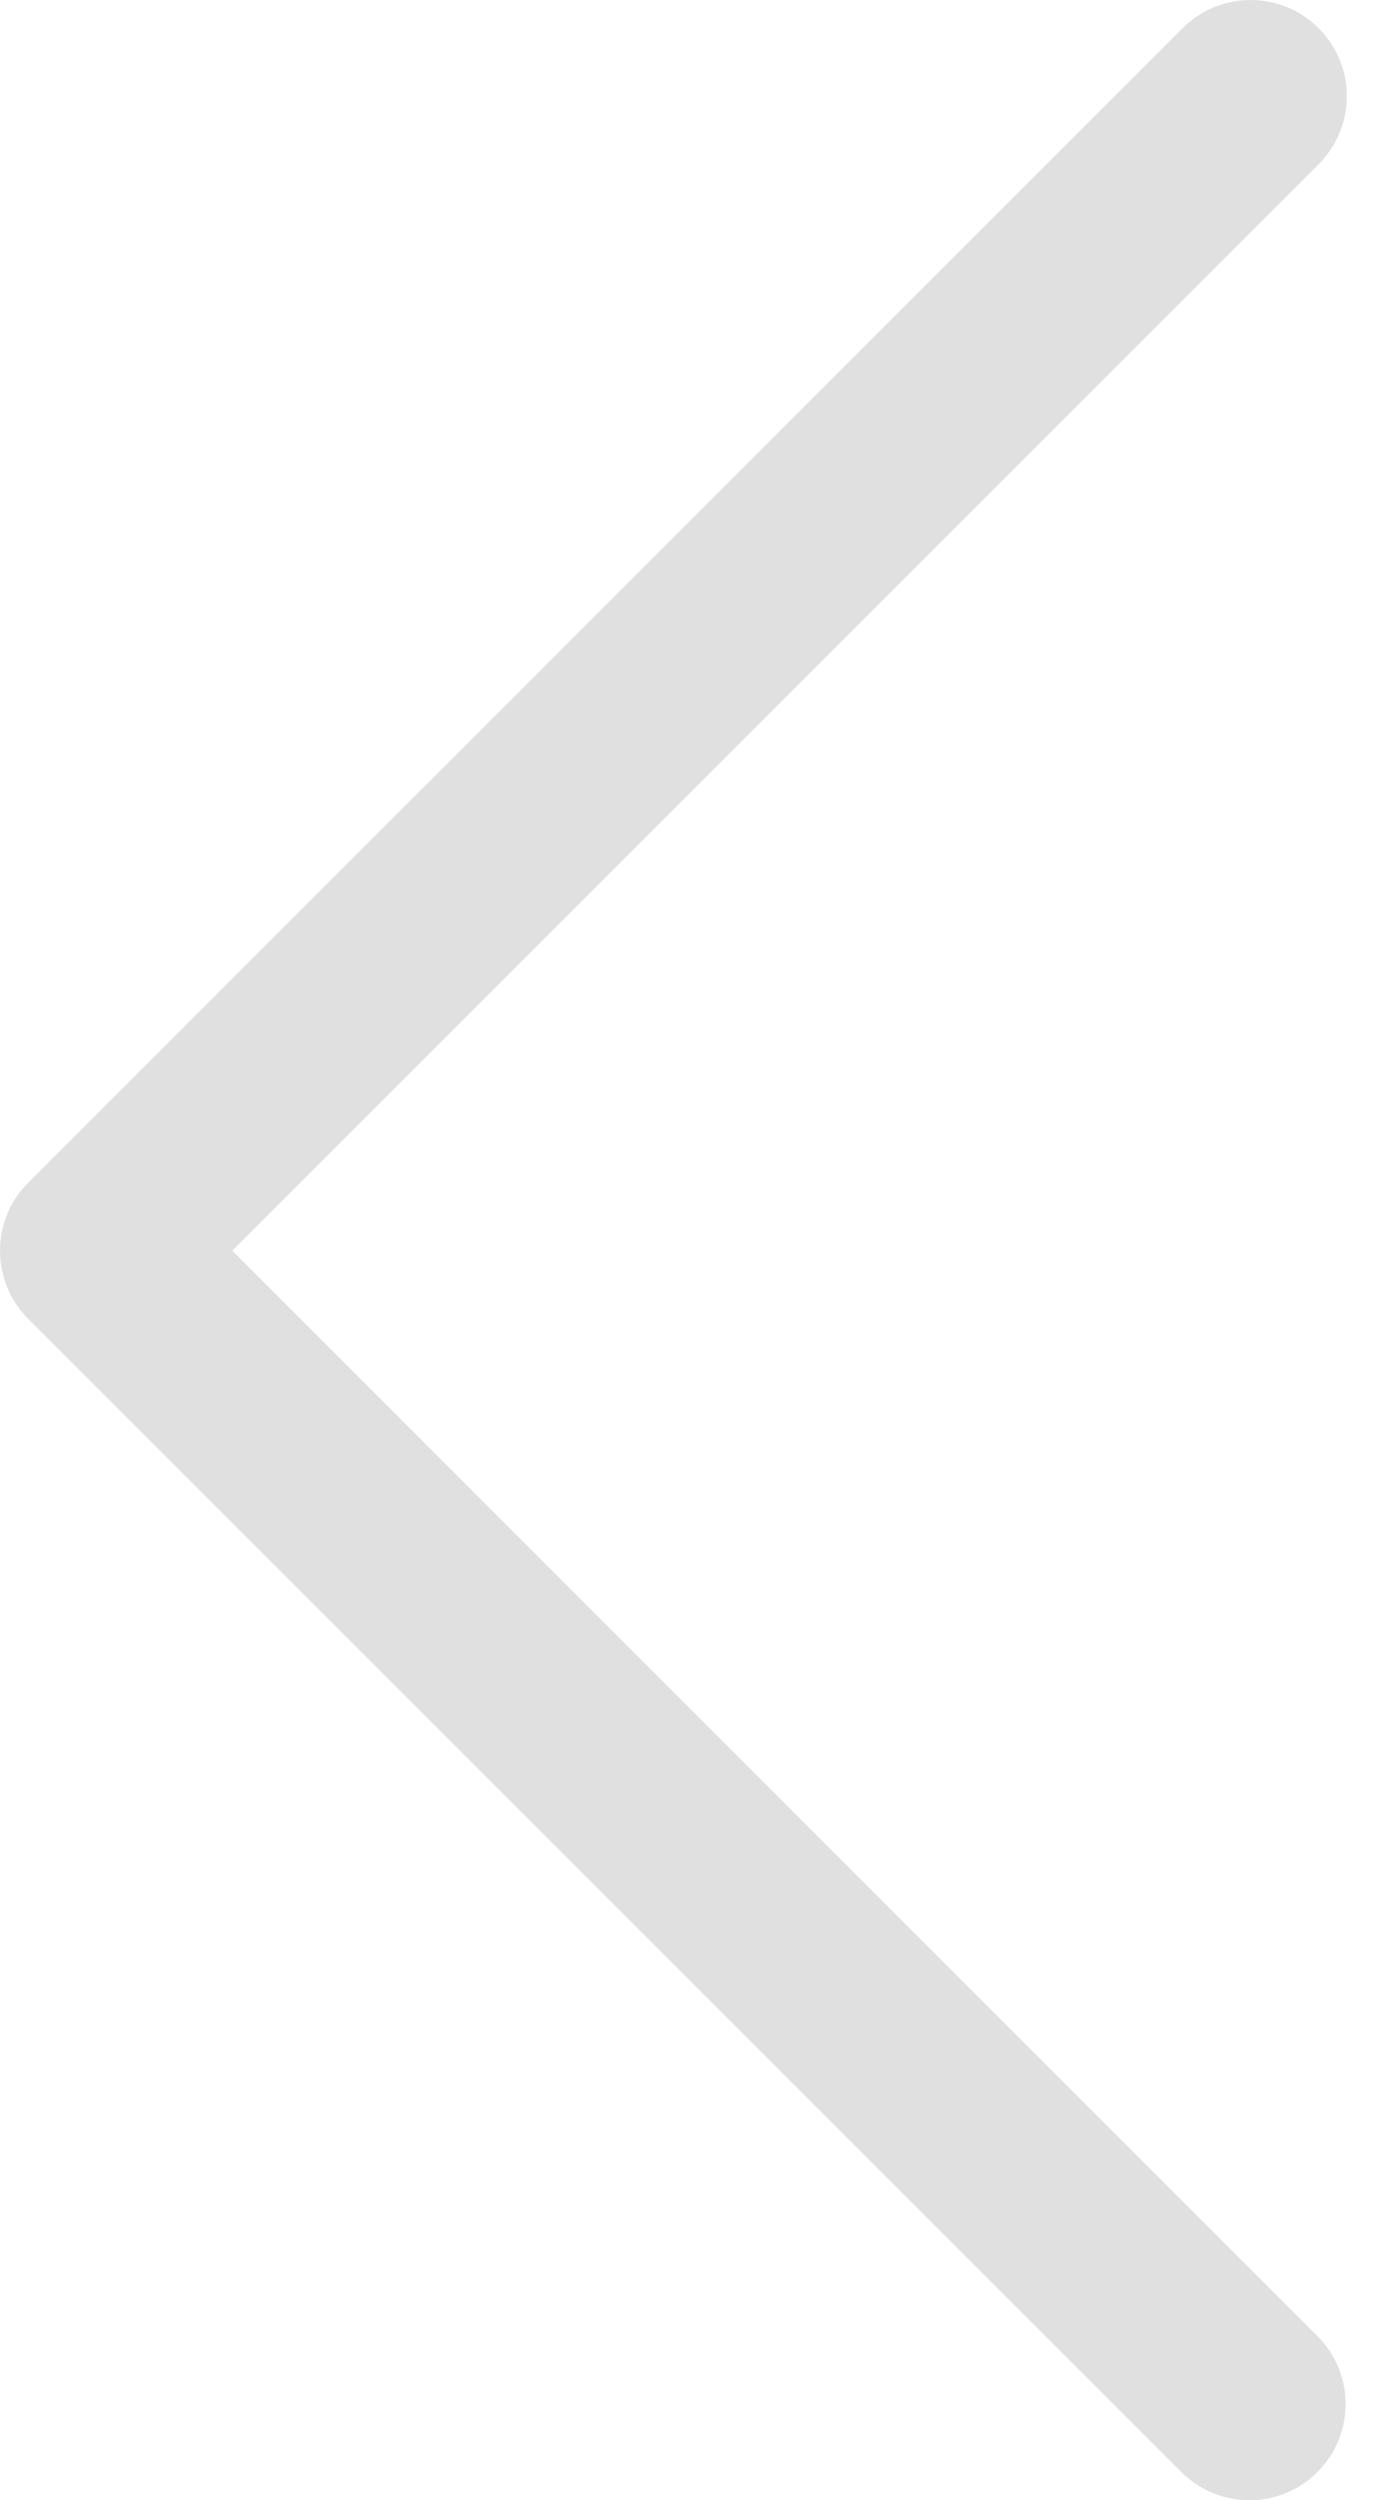 <svg width="22" height="40" viewBox="0 0 22 40" fill="none" xmlns="http://www.w3.org/2000/svg">
<path d="M0.451 21.098L18.922 39.568C19.533 40.158 20.508 40.142 21.098 39.53C21.674 38.934 21.674 37.988 21.098 37.392L3.716 20.009L21.098 2.627C21.699 2.026 21.699 1.052 21.098 0.451C20.497 -0.15 19.523 -0.15 18.922 0.451L0.451 18.921C-0.15 19.522 -0.15 20.497 0.451 21.098Z" fill="#E0E0E0"/>
</svg>
